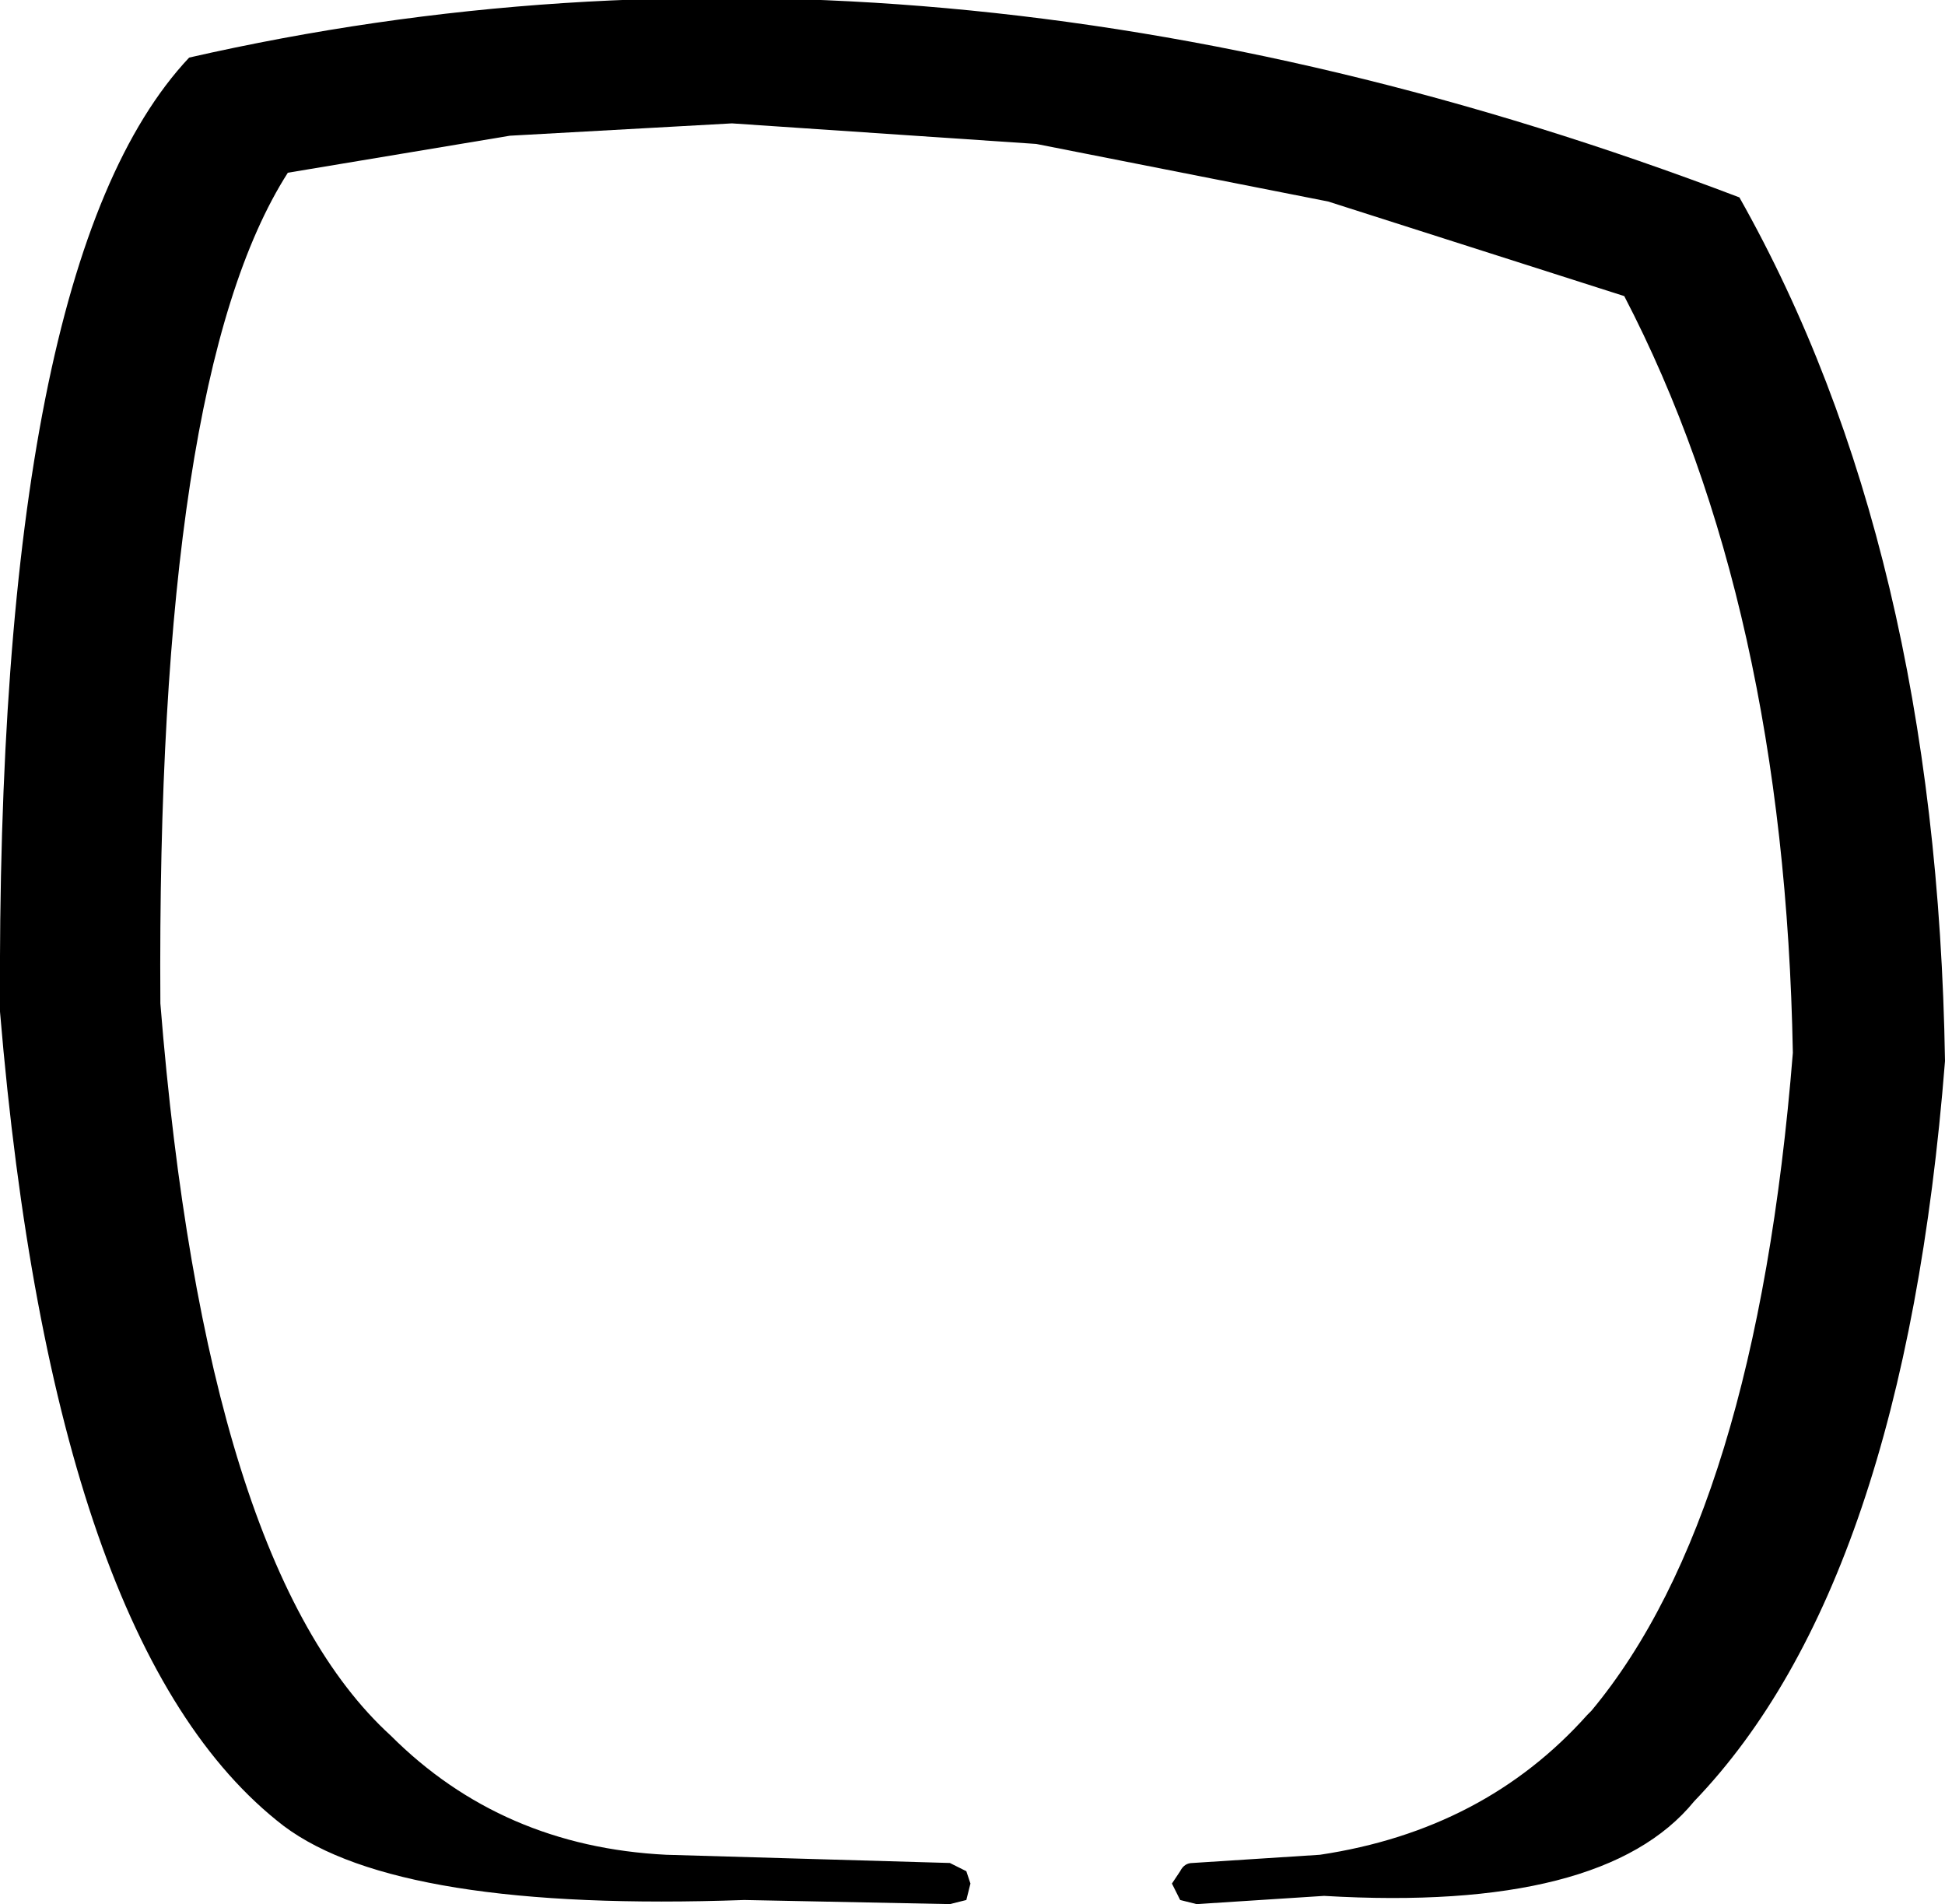<?xml version="1.0" encoding="UTF-8" standalone="no"?>
<svg xmlns:xlink="http://www.w3.org/1999/xlink" height="23.15px" width="23.65px" xmlns="http://www.w3.org/2000/svg">
  <g transform="matrix(1.0, 0.0, 0.0, 1.0, 11.8, 11.55)">
    <path d="M-0.25 11.1 L-0.05 11.2 0.0 11.35 -0.05 11.55 -0.25 11.6 -2.75 11.55 Q-6.95 11.7 -8.35 10.65 -11.15 8.5 -11.8 0.75 -11.85 -8.35 -9.5 -10.85 -0.5 -12.9 9.35 -9.15 11.75 -4.9 11.85 1.35 11.35 7.7 8.8 10.35 7.7 11.7 4.3 11.5 L2.75 11.6 2.55 11.55 2.45 11.35 2.55 11.2 Q2.6 11.1 2.7 11.1 L4.25 11.0 Q6.25 10.7 7.5 9.3 L7.55 9.25 Q9.55 6.85 10.0 1.25 9.9 -4.2 7.95 -7.95 L4.35 -9.1 0.8 -9.8 -2.9 -10.05 -5.6 -9.9 -8.3 -9.45 Q-9.9 -6.95 -9.85 0.65 -9.3 7.5 -7.05 9.55 -5.7 10.9 -3.7 11.0 L-0.25 11.1" fill="#000000" fill-rule="evenodd" stroke="none"/>
  </g>
</svg>
